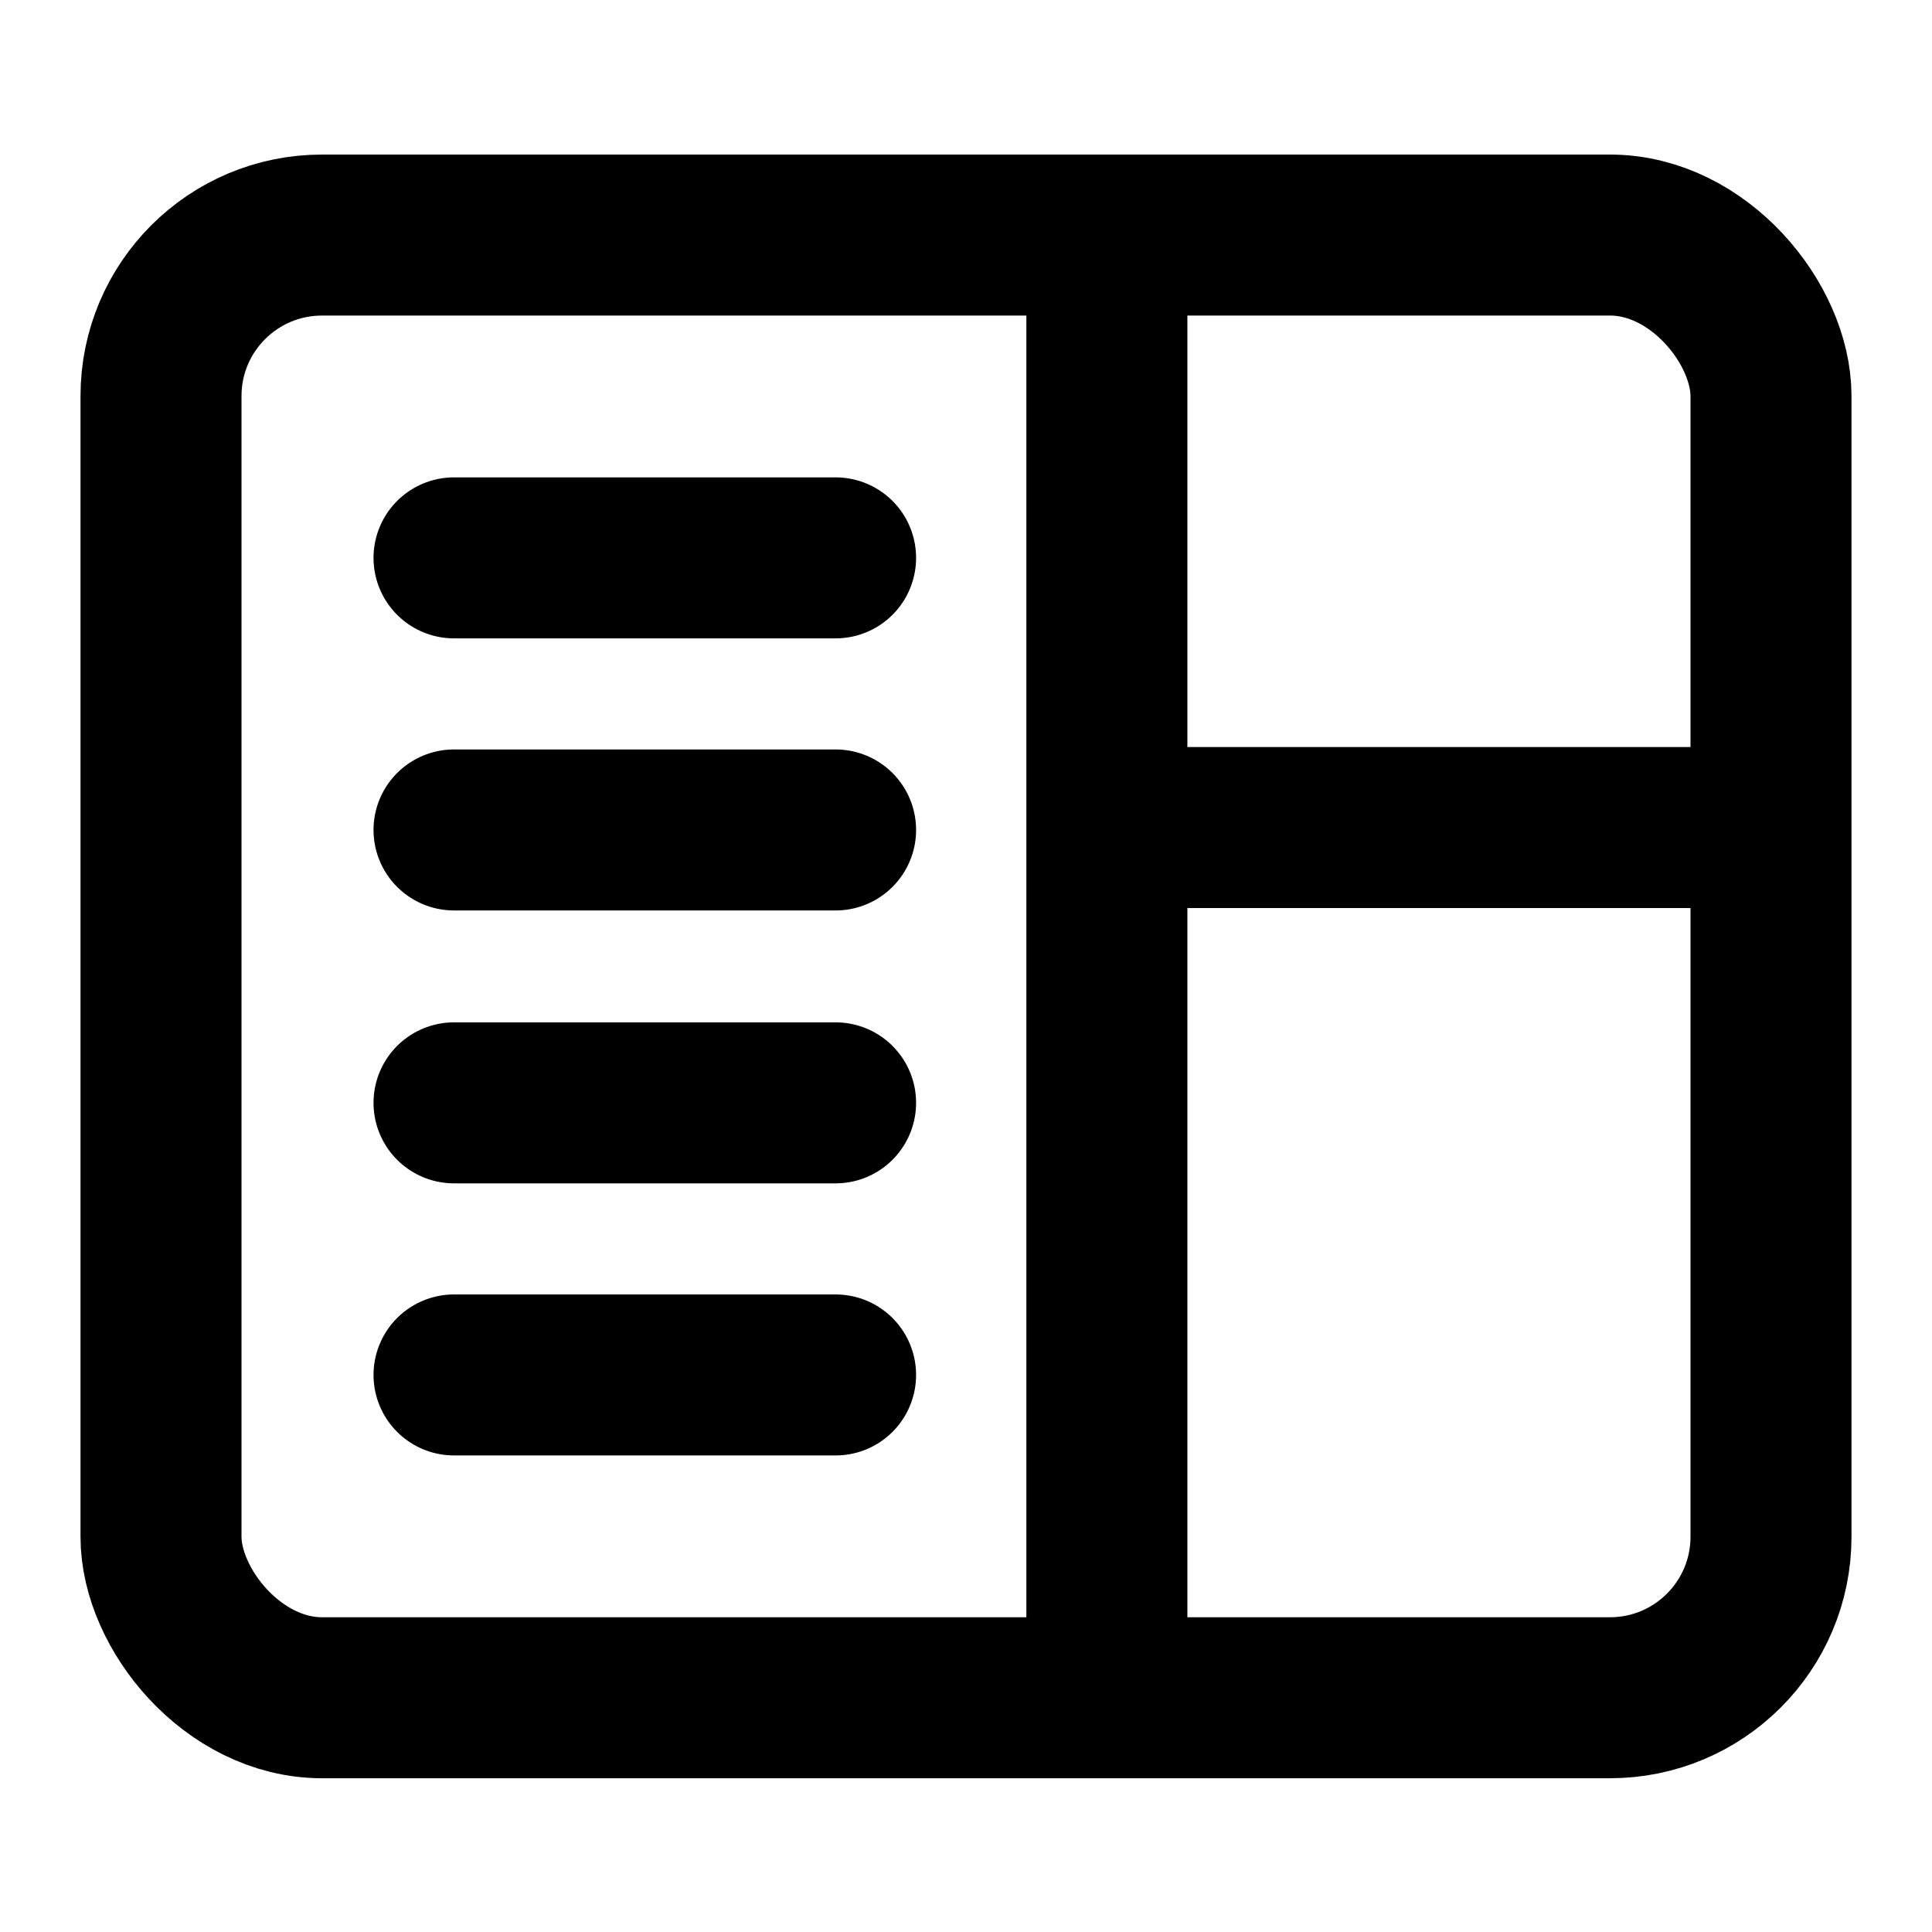 <svg id="Layer_1" data-name="Layer 1" xmlns="http://www.w3.org/2000/svg" viewBox="0 0 24 24"><defs><style>.cls-1{fill:#fff;}.cls-2{fill:none;stroke:#000;stroke-linecap:round;stroke-linejoin:round;stroke-width:2px;}</style></defs><rect class="cls-1" width="24" height="24"/><line class="cls-2" x1="5.64" y1="6.93" x2="10.38" y2="6.93"/><line class="cls-2" x1="5.64" y1="10.31" x2="10.38" y2="10.31"/><line class="cls-2" x1="5.64" y1="13.7" x2="10.38" y2="13.7"/><line class="cls-2" x1="5.64" y1="17.08" x2="10.38" y2="17.08"/><rect class="cls-2" x="2" y="2.92" width="20" height="18.17" rx="2"/><line class="cls-2" x1="21.44" y1="10.28" x2="14.5" y2="10.28"/><line class="cls-2" x1="13.75" y1="20.98" x2="13.75" y2="3.19"/></svg>